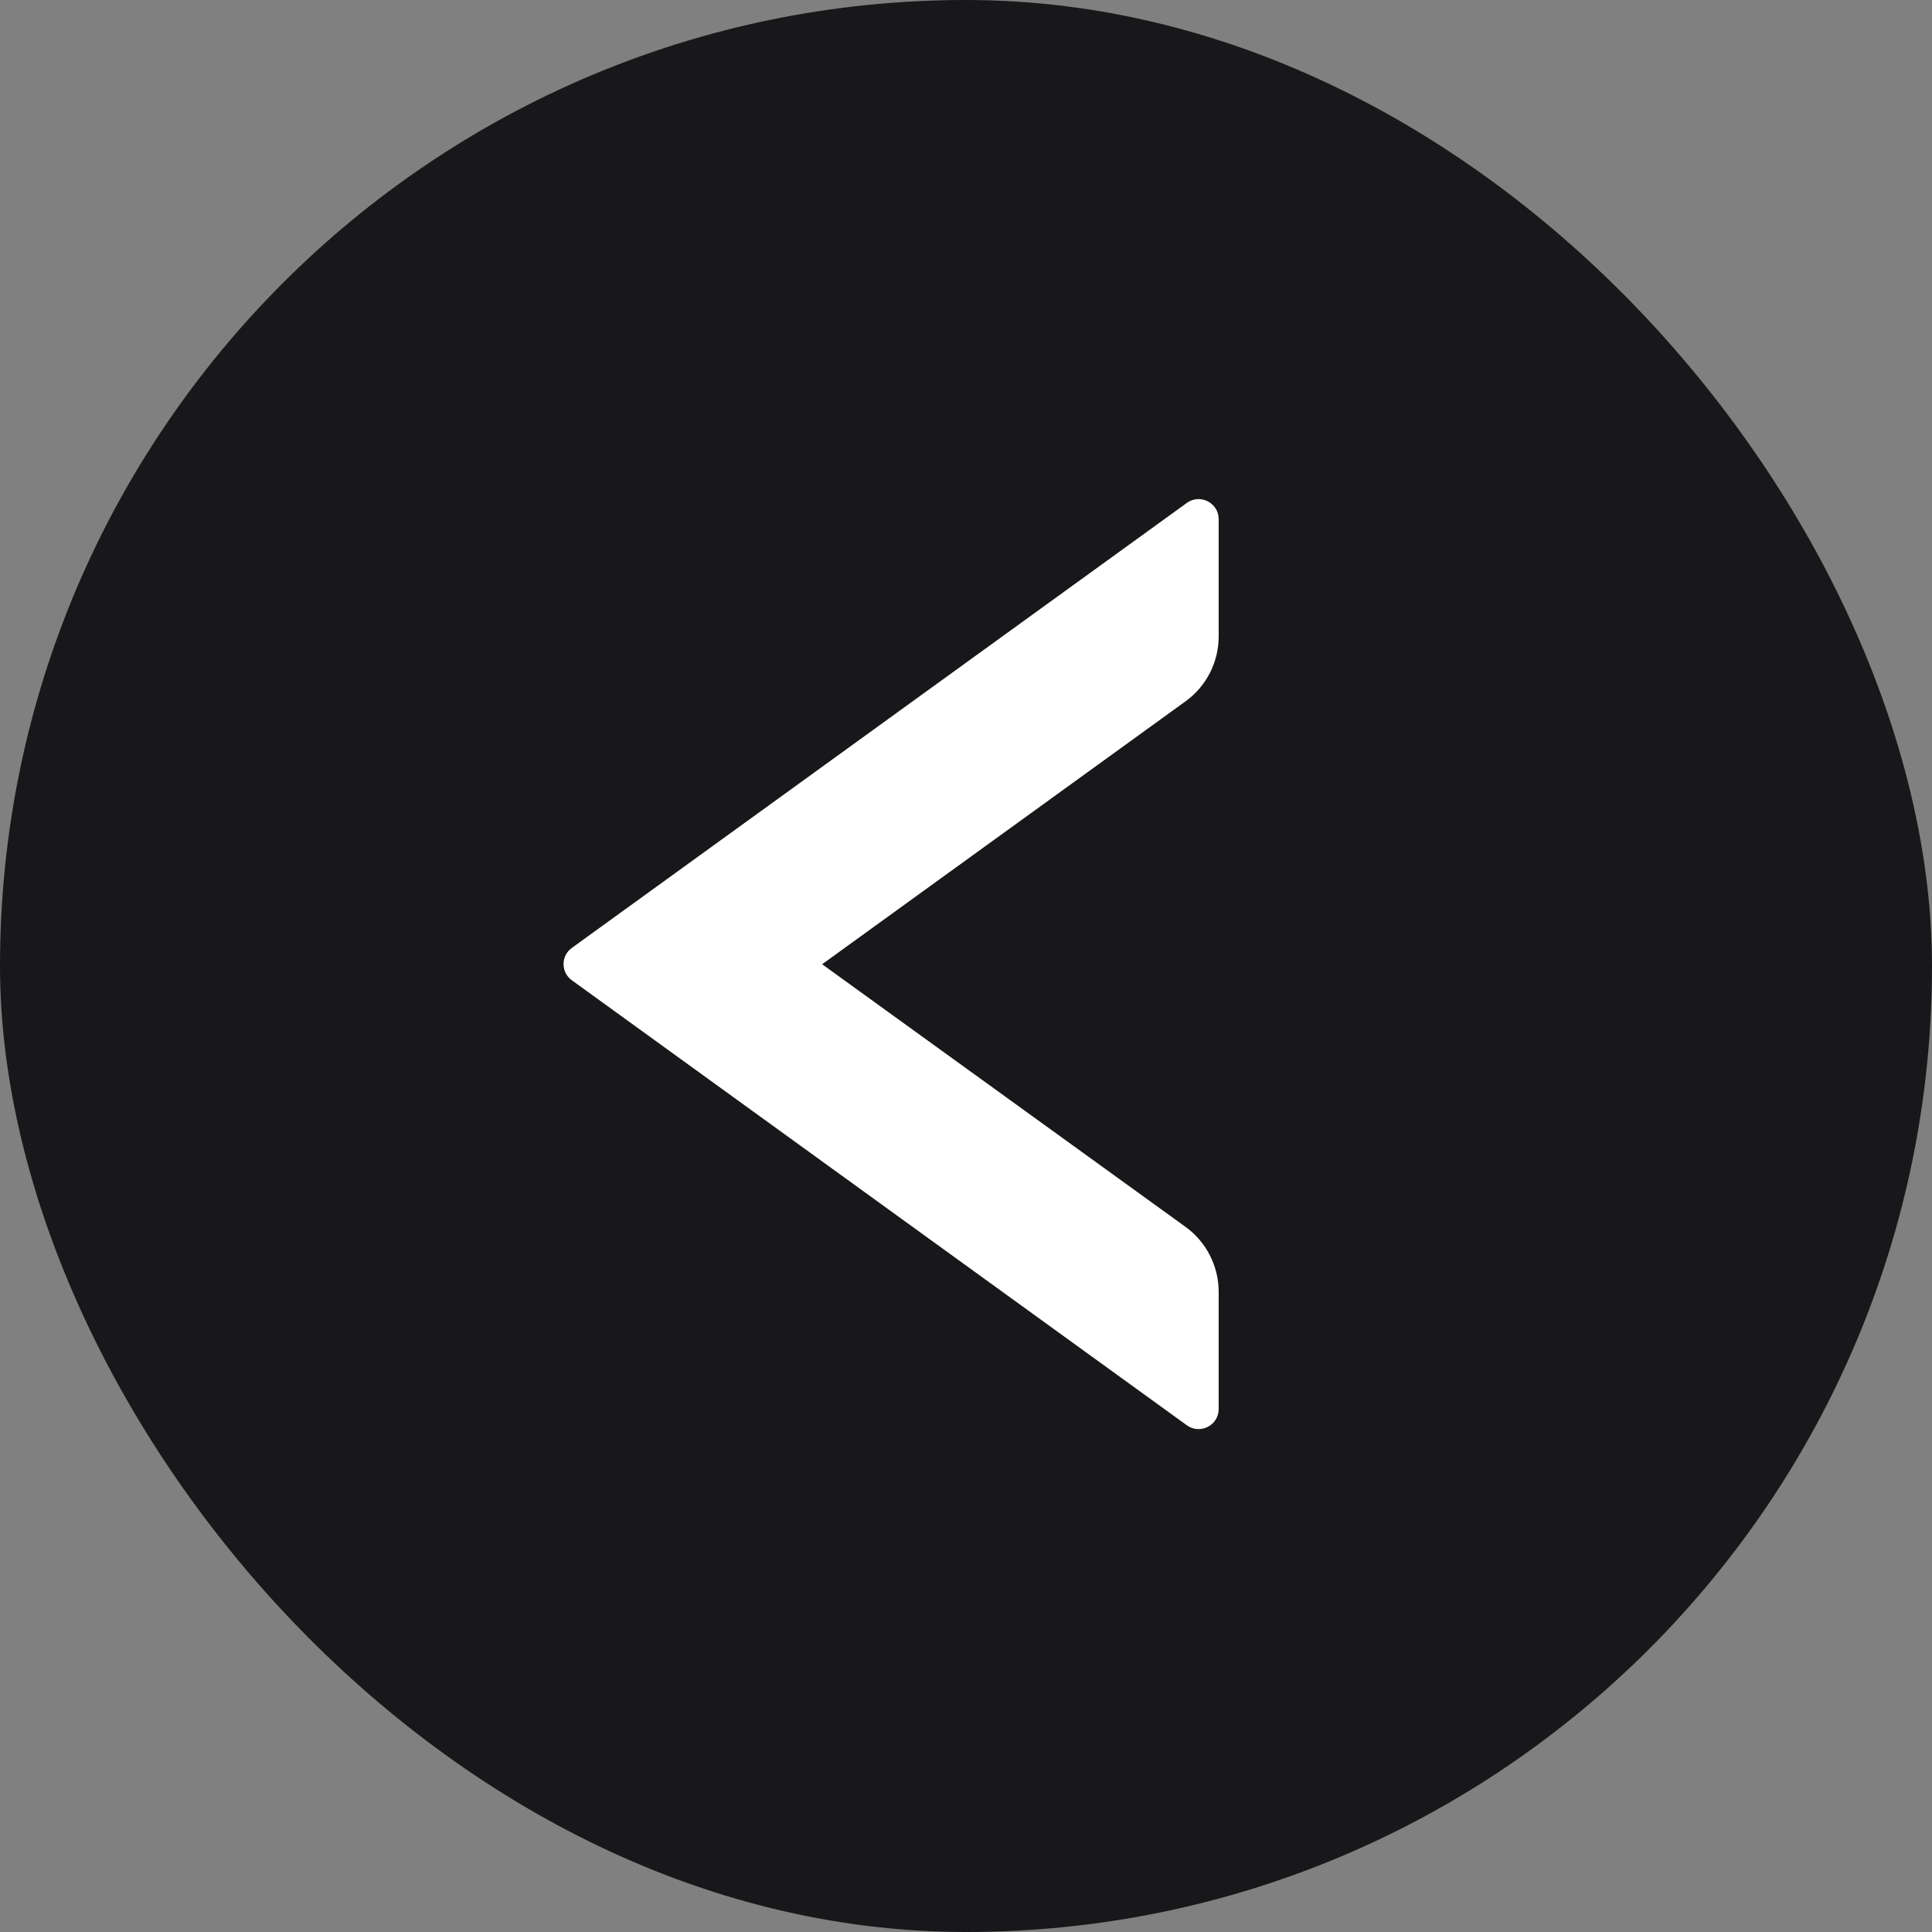 <svg width="32" height="32" viewBox="0 0 32 32" fill="none" xmlns="http://www.w3.org/2000/svg">
<rect x="0" y="0" width="32" height="32" fill="#808080" stroke="none"/>
<rect width="32" height="32" rx="16" fill="#18181B"/>
<mask id="mask0_7894_5899" style="mask-type:luminance" maskUnits="userSpaceOnUse" x="0" y="0" width="32" height="32">
<rect width="32" height="32" rx="16" fill="white"/>
</mask>
<g mask="url(#mask0_7894_5899)">
<path d="M9.471 15.701C9.428 15.732 9.394 15.772 9.37 15.818C9.346 15.865 9.334 15.916 9.334 15.969C9.334 16.021 9.346 16.072 9.37 16.119C9.394 16.165 9.428 16.205 9.471 16.236L19.659 23.608C19.879 23.765 20.185 23.608 20.185 23.338V21.396C20.185 20.974 19.982 20.572 19.639 20.323L13.617 15.971L19.639 11.614C19.982 11.365 20.185 10.967 20.185 10.541V8.598C20.185 8.329 19.879 8.172 19.659 8.329L9.471 15.701Z" fill="white"/>
</g>
</svg>
